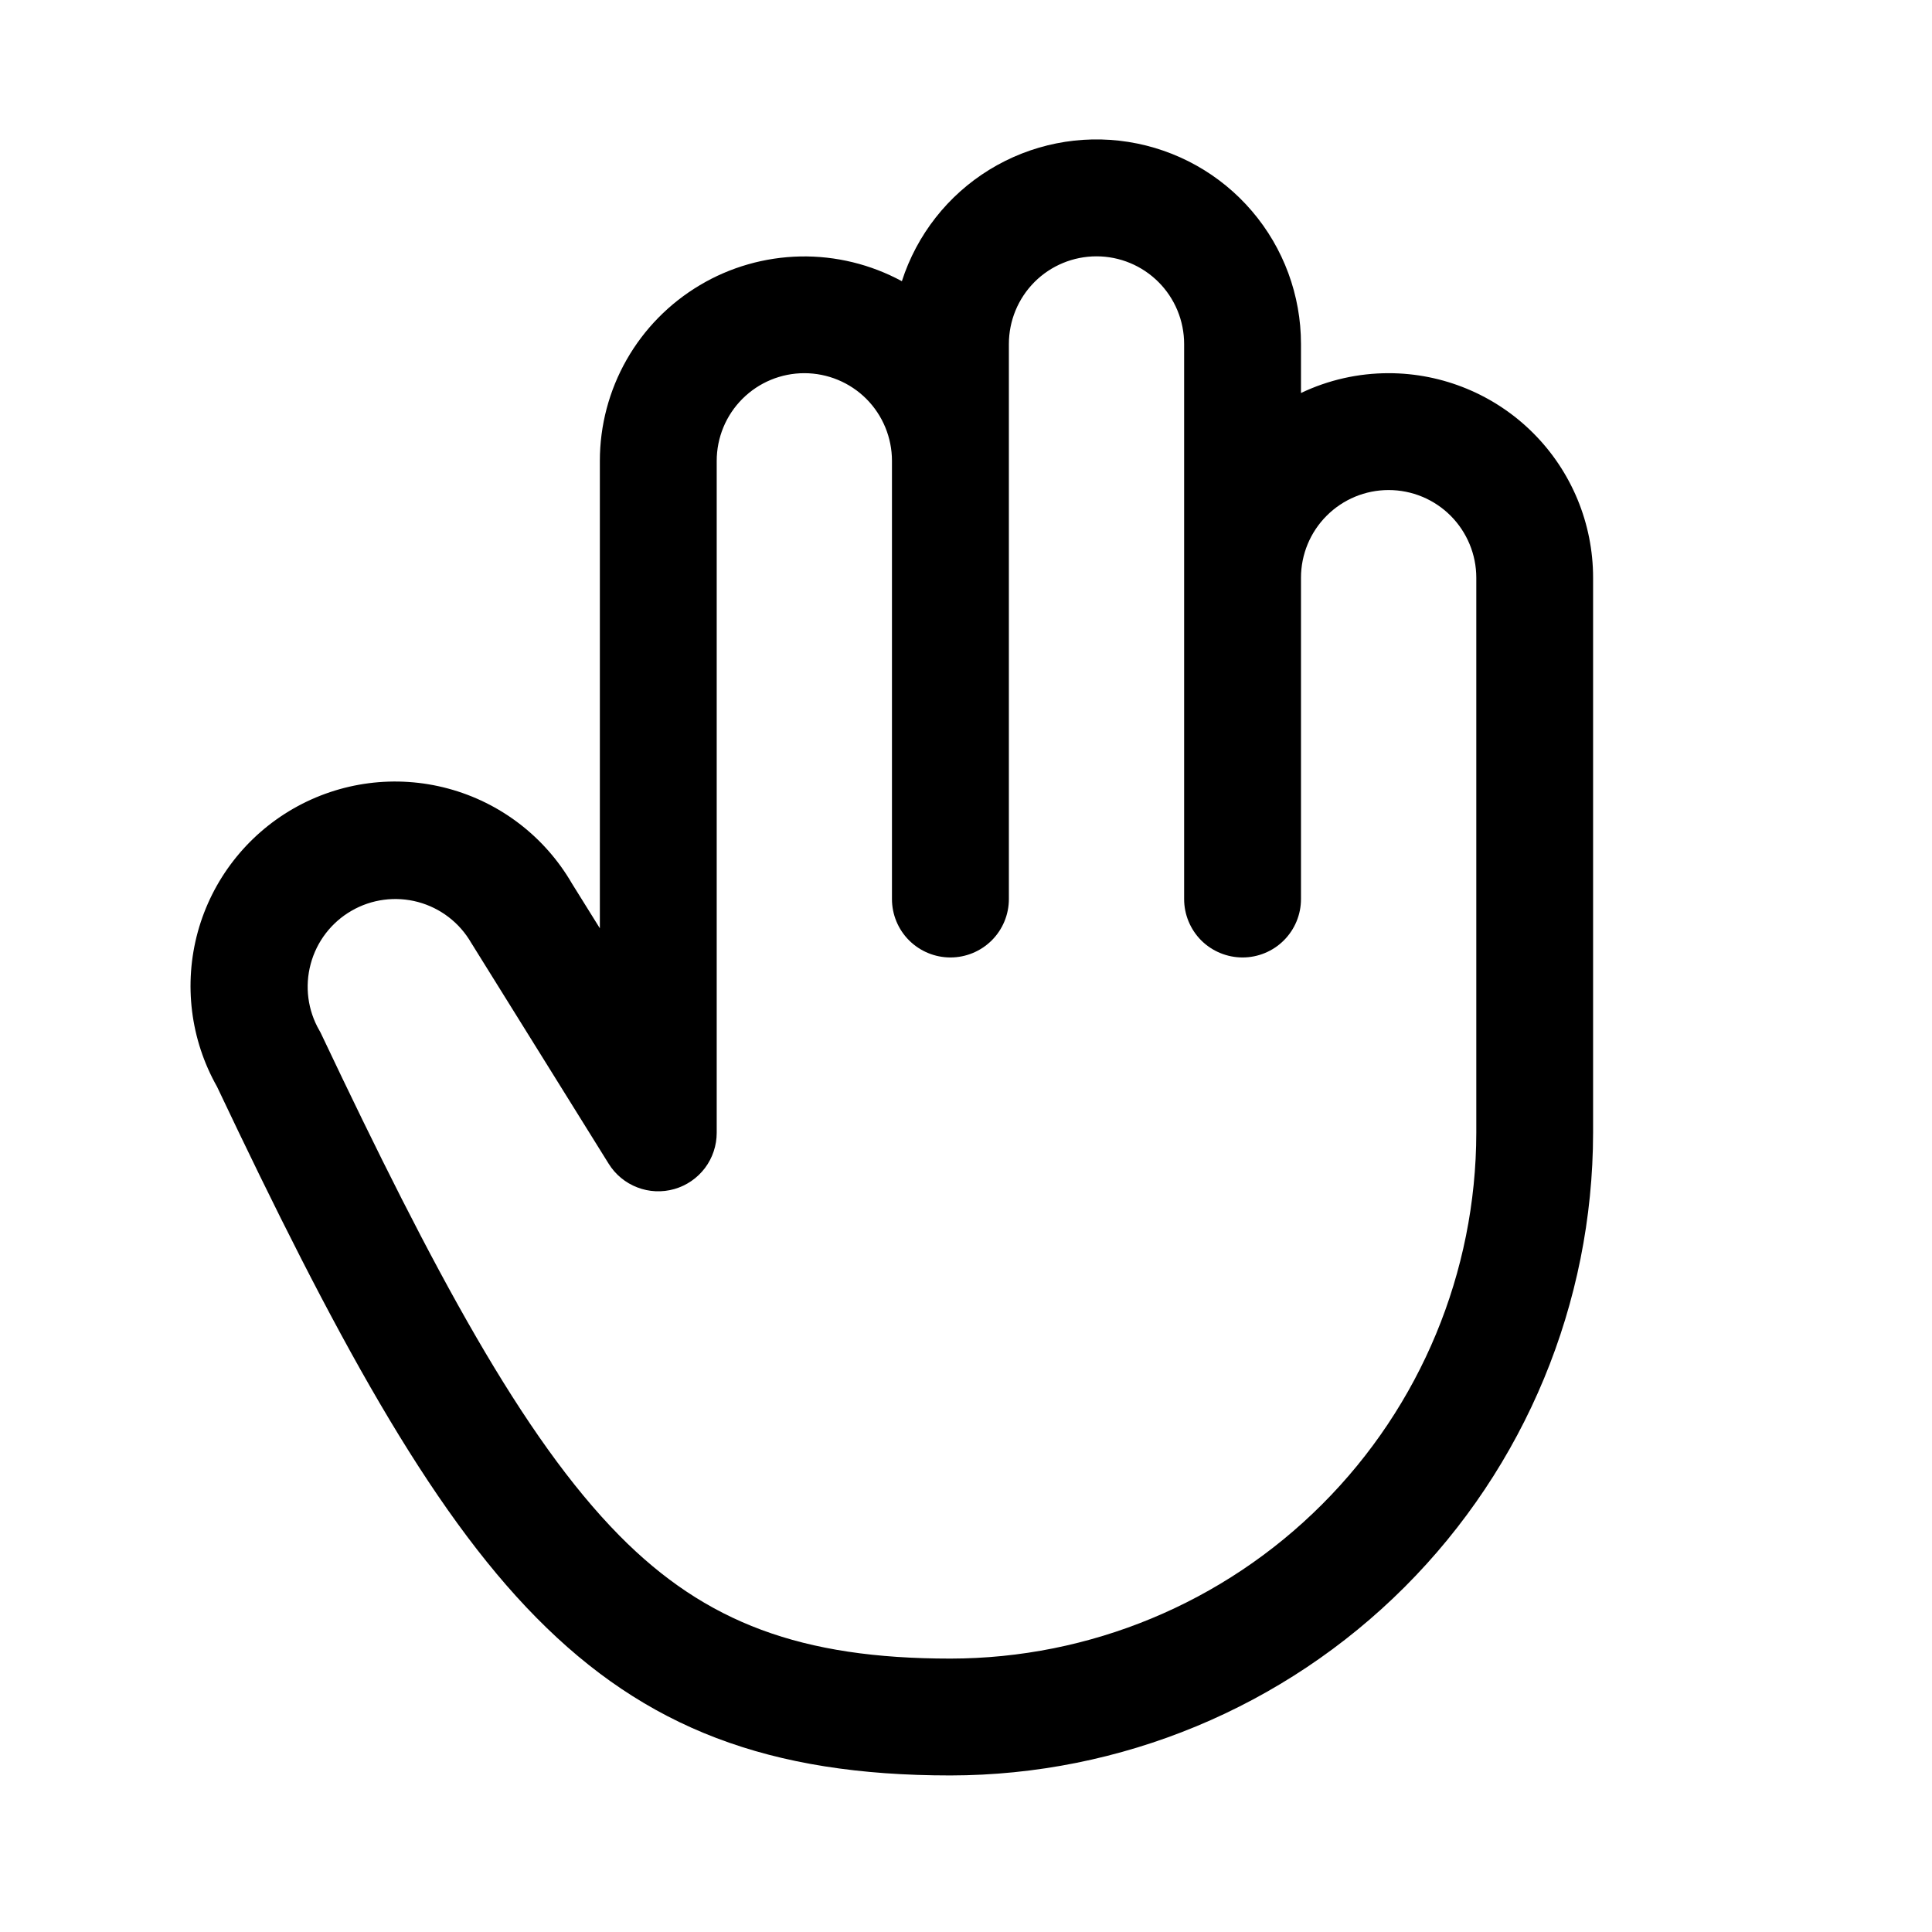 <svg width="31" height="31" viewBox="0 0 31 31" fill="none" xmlns="http://www.w3.org/2000/svg">
<path d="M22.281 5.988C21.795 5.988 21.314 6.096 20.875 6.306V5.52C20.875 4.738 20.596 3.981 20.088 3.387C19.58 2.792 18.876 2.399 18.104 2.277C17.331 2.155 16.541 2.314 15.875 2.723C15.208 3.133 14.711 3.767 14.471 4.512C13.971 4.241 13.409 4.104 12.841 4.115C12.273 4.127 11.717 4.285 11.229 4.576C10.74 4.867 10.335 5.279 10.054 5.773C9.773 6.267 9.625 6.826 9.625 7.395V14.895L9.177 14.176C8.742 13.426 8.028 12.878 7.191 12.653C6.353 12.427 5.461 12.543 4.708 12.974C3.956 13.405 3.404 14.116 3.174 14.952C2.945 15.788 3.055 16.681 3.482 17.436C5.357 21.394 6.872 24.2 8.605 25.955C10.356 27.731 12.344 28.488 15.25 28.488C17.984 28.485 20.605 27.398 22.539 25.464C24.472 23.531 25.559 20.91 25.562 18.176V9.27C25.562 8.399 25.217 7.565 24.601 6.949C23.986 6.334 23.151 5.988 22.281 5.988ZM23.688 18.176C23.685 20.413 22.795 22.558 21.213 24.139C19.632 25.721 17.487 26.611 15.25 26.613C12.862 26.613 11.323 26.041 9.938 24.639C8.387 23.067 6.96 20.402 5.16 16.603C5.15 16.58 5.138 16.557 5.125 16.535C4.938 16.212 4.888 15.828 4.985 15.468C5.081 15.108 5.317 14.8 5.64 14.614C5.963 14.427 6.347 14.377 6.707 14.473C7.068 14.57 7.375 14.806 7.561 15.129C7.566 15.138 7.572 15.147 7.578 15.156L9.766 18.672C9.873 18.845 10.034 18.979 10.225 19.052C10.415 19.126 10.624 19.135 10.82 19.079C11.016 19.023 11.189 18.904 11.312 18.741C11.434 18.578 11.5 18.38 11.5 18.176V7.395C11.5 7.022 11.648 6.664 11.912 6.4C12.176 6.136 12.533 5.988 12.906 5.988C13.279 5.988 13.637 6.136 13.901 6.4C14.164 6.664 14.312 7.022 14.312 7.395V14.426C14.312 14.675 14.411 14.913 14.587 15.089C14.763 15.264 15.001 15.363 15.25 15.363C15.499 15.363 15.737 15.264 15.913 15.089C16.089 14.913 16.188 14.675 16.188 14.426V5.52C16.188 5.147 16.336 4.789 16.599 4.525C16.863 4.261 17.221 4.113 17.594 4.113C17.967 4.113 18.324 4.261 18.588 4.525C18.852 4.789 19 5.147 19 5.52V14.426C19 14.675 19.099 14.913 19.274 15.089C19.45 15.264 19.689 15.363 19.938 15.363C20.186 15.363 20.425 15.264 20.6 15.089C20.776 14.913 20.875 14.675 20.875 14.426V9.27C20.875 8.897 21.023 8.539 21.287 8.275C21.551 8.011 21.908 7.863 22.281 7.863C22.654 7.863 23.012 8.011 23.276 8.275C23.539 8.539 23.688 8.897 23.688 9.27V18.176Z" fill="black"/>
</svg>
